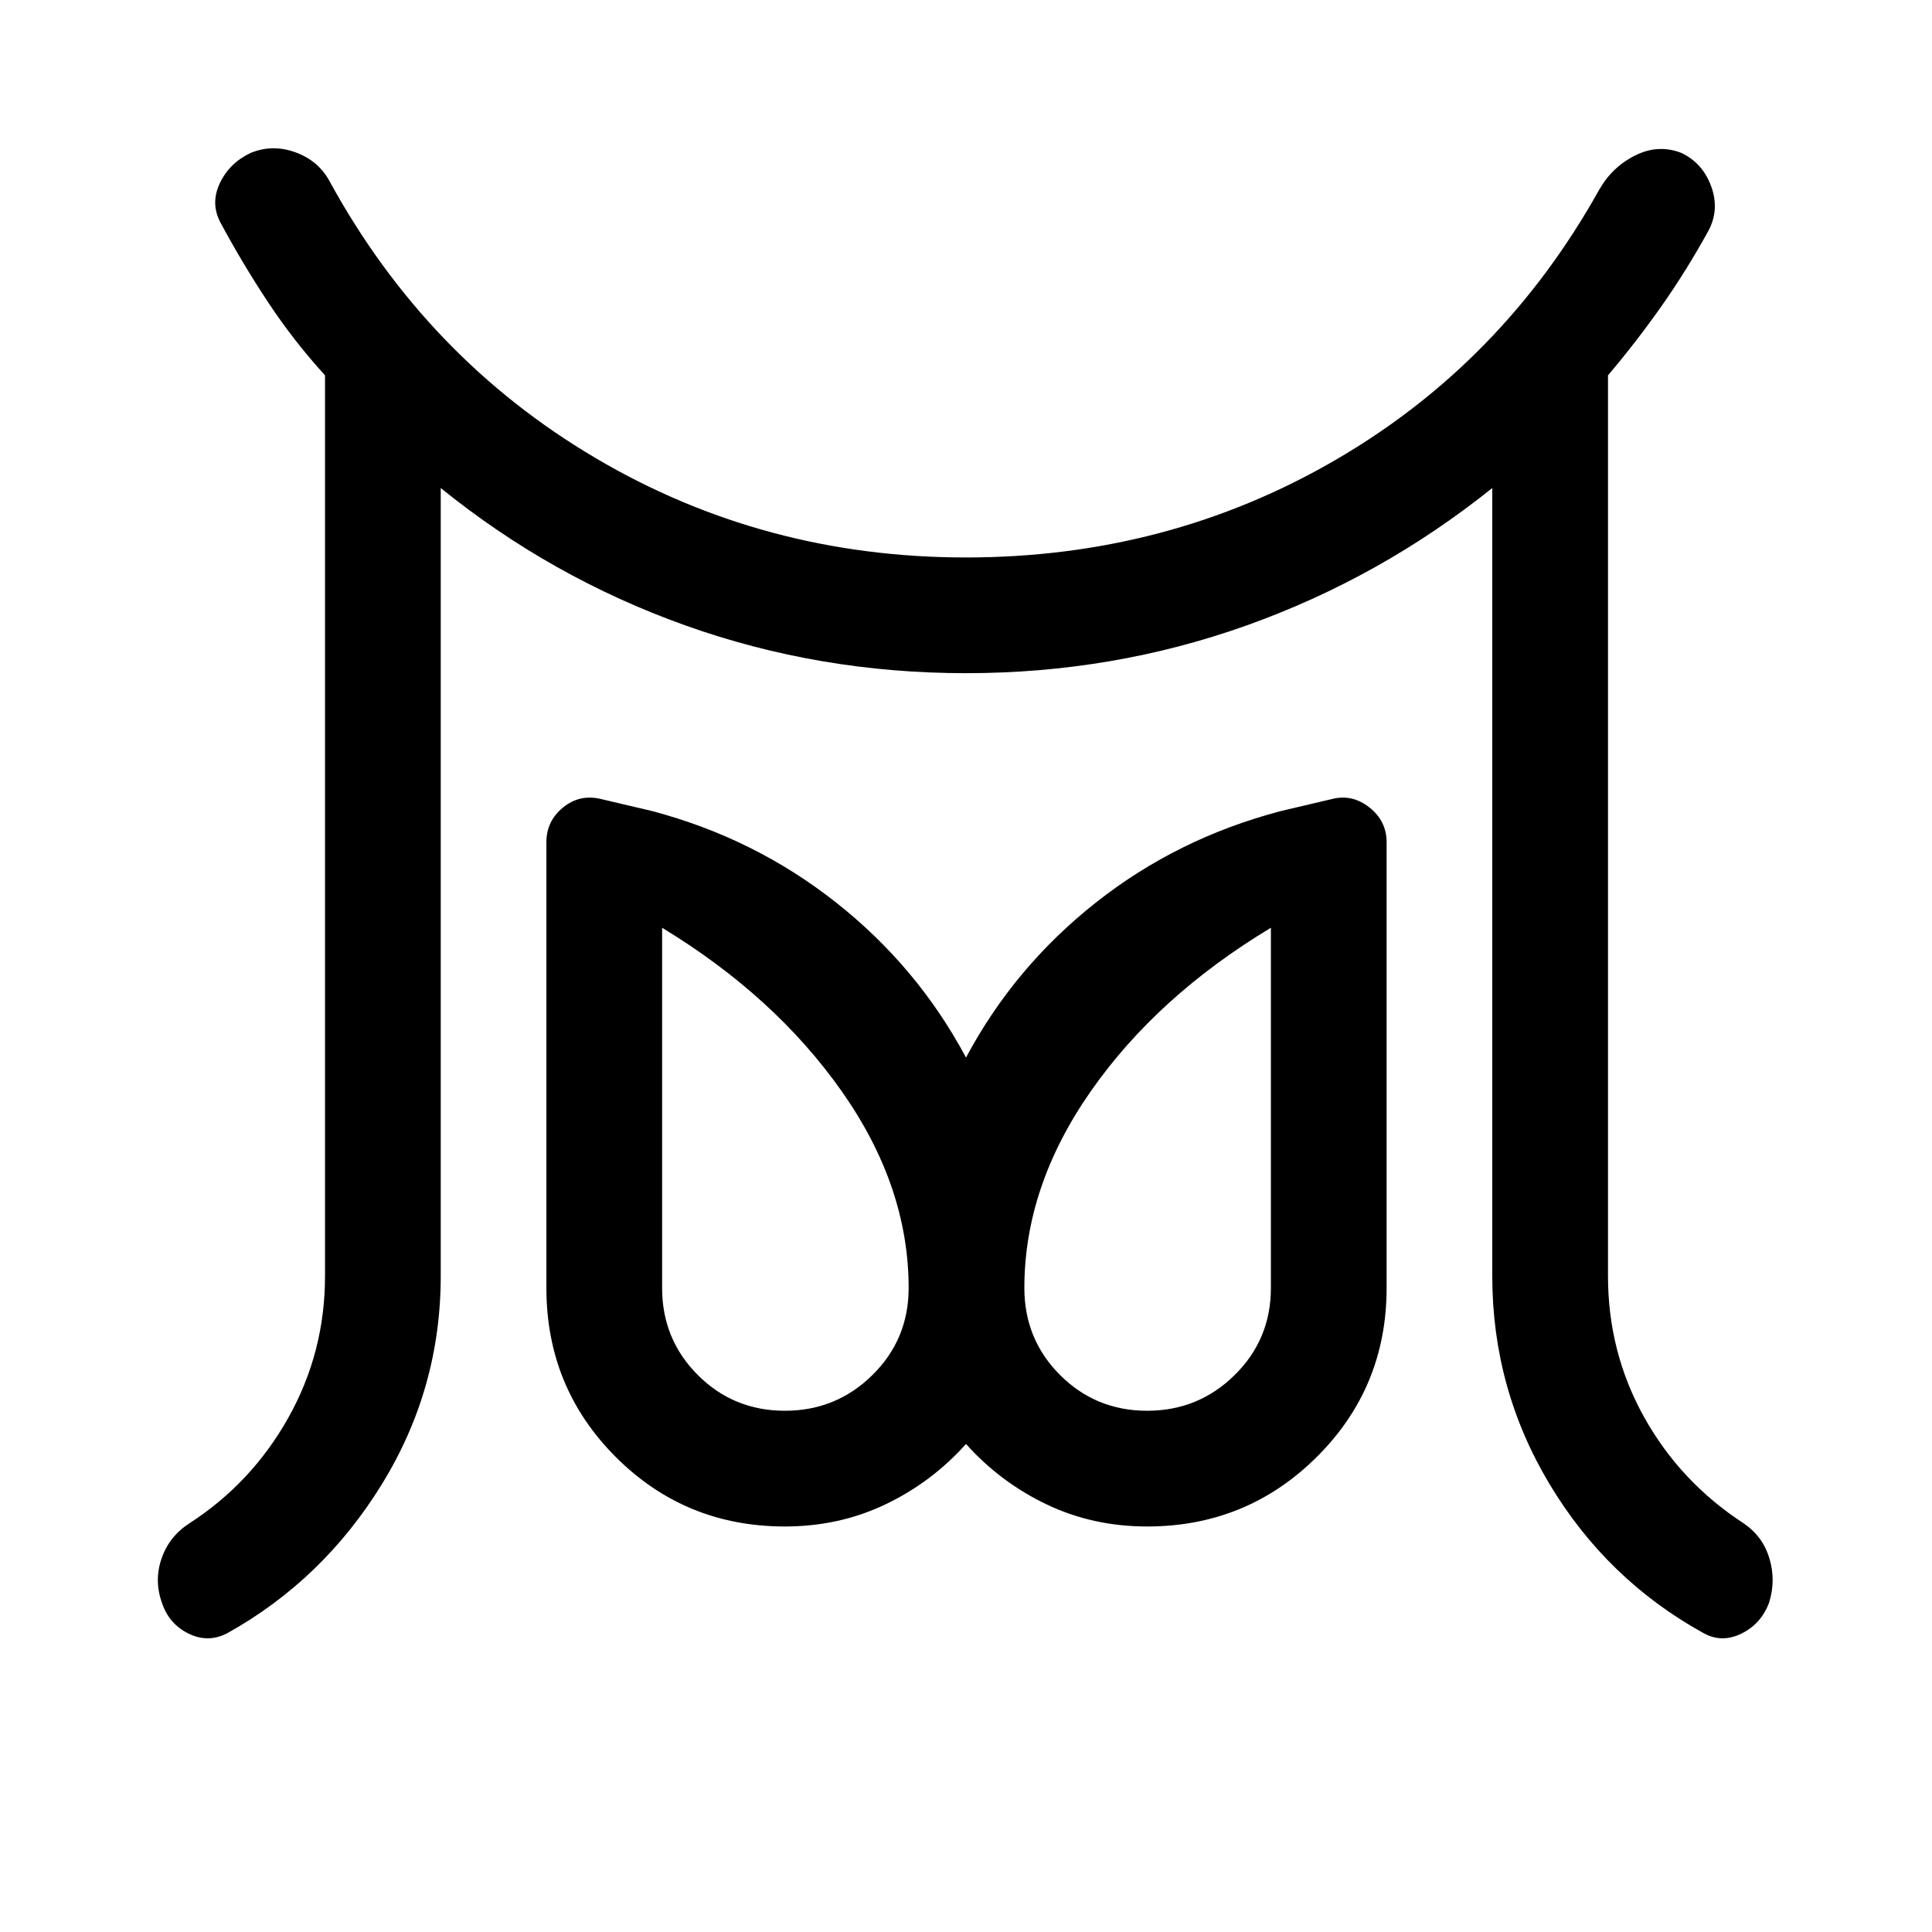 <svg xmlns="http://www.w3.org/2000/svg" height="48" viewBox="0 -960 960 960" width="48"><path d="M390-259q25.5 0 43.5-17.75t18-43.25q0-50.5-33.25-97.75T329-499v179q0 25.5 17.75 43.25T390-259Zm180 0q25.5 0 43.5-17.75t18-43.25v-179Q575-465 542-417.75T509-320q0 25.5 17.75 43.25T570-259Zm-408.5-67v-447.5q-15.5-17-28.25-36.25T109.5-849.5q-5-9.5-.25-19.5t15.25-15q11-4.5 22.5-.25t17 14.75q48 87.5 131.75 137T480-683q100 0 183.25-48.25T794.5-865.5q6.5-11.5 18-17.25t23-1.25q10.5 5 14.75 16.5t-1.25 22q-11 20-23.5 37.75T799-773.5V-326q0 38 18 70.25T866.5-203q9.5 6.5 12.75 17.5t-.25 22q-4 10.5-13.75 15.25t-18.75-.25q-48-26.5-76.5-74T741.5-326v-391.5q-55.5 44.5-122 68.25T480-625.5q-73 0-139.5-23.75T219-717.5V-326q0 56-29.25 103.5t-76.75 74q-9.5 5-19.25.25T80.5-163.5q-4-11-.25-22T94-203q31-20 49.25-52.5T161.5-326ZM390-201.5q-49.5 0-84-34.5t-34.5-84v-221.5q0-10.5 8.25-17.25T298.5-563l25.5 6q51 13.5 91.5 45.5t64.5 77q24-45 64.5-77t92-45.5l25.5-6q10-2.5 18.5 4.25t8.5 17.25V-320q0 49.5-34.75 84T570-201.5q-27 0-50-11t-40-30q-17 19-40 30t-50 11ZM570-320Zm-180 0Z"/></svg>
